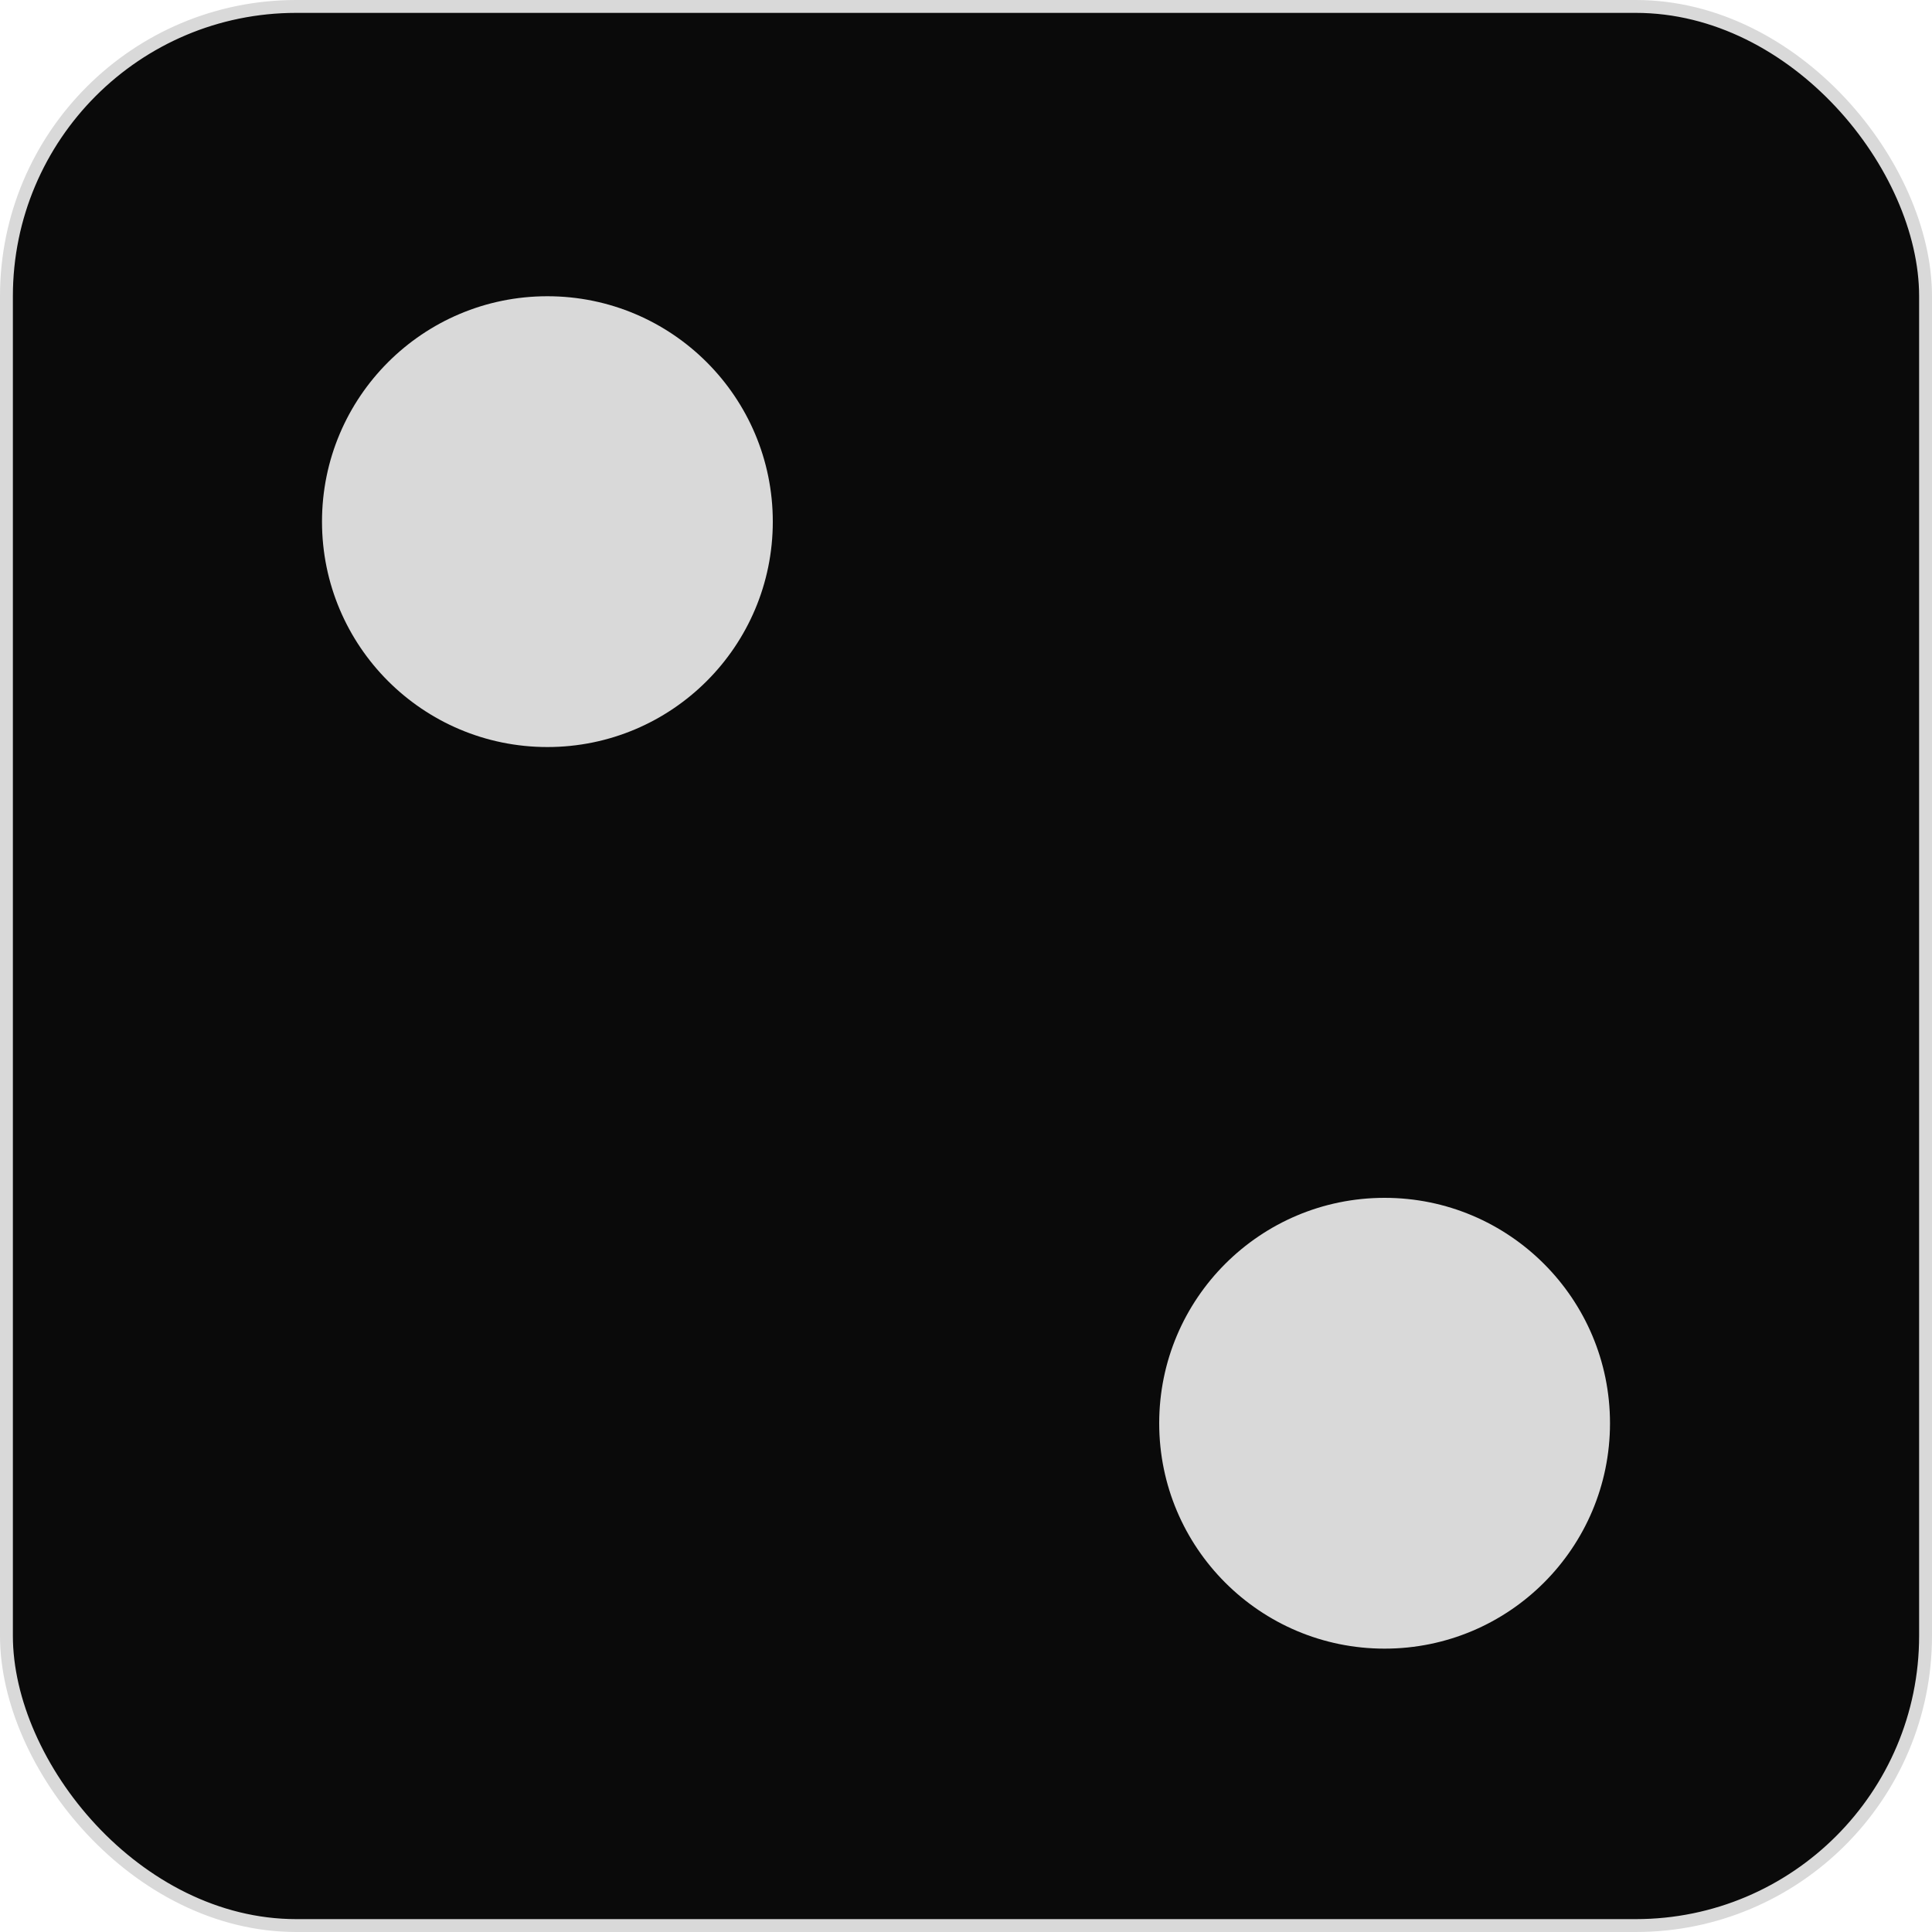 <svg width="150" height="150" viewBox="0 0 150 150" fill="none" xmlns="http://www.w3.org/2000/svg">
<rect x="0.5" y="0.5" width="149" height="149" rx="22.5" fill="#0A0A0A" stroke="#D9D9D9"/>
<circle cx="107.5" cy="110.5" r="17.5" fill="#D9D9D9"/>
<circle cx="42.5" cy="40.5" r="17.5" fill="#D9D9D9"/>
</svg>

